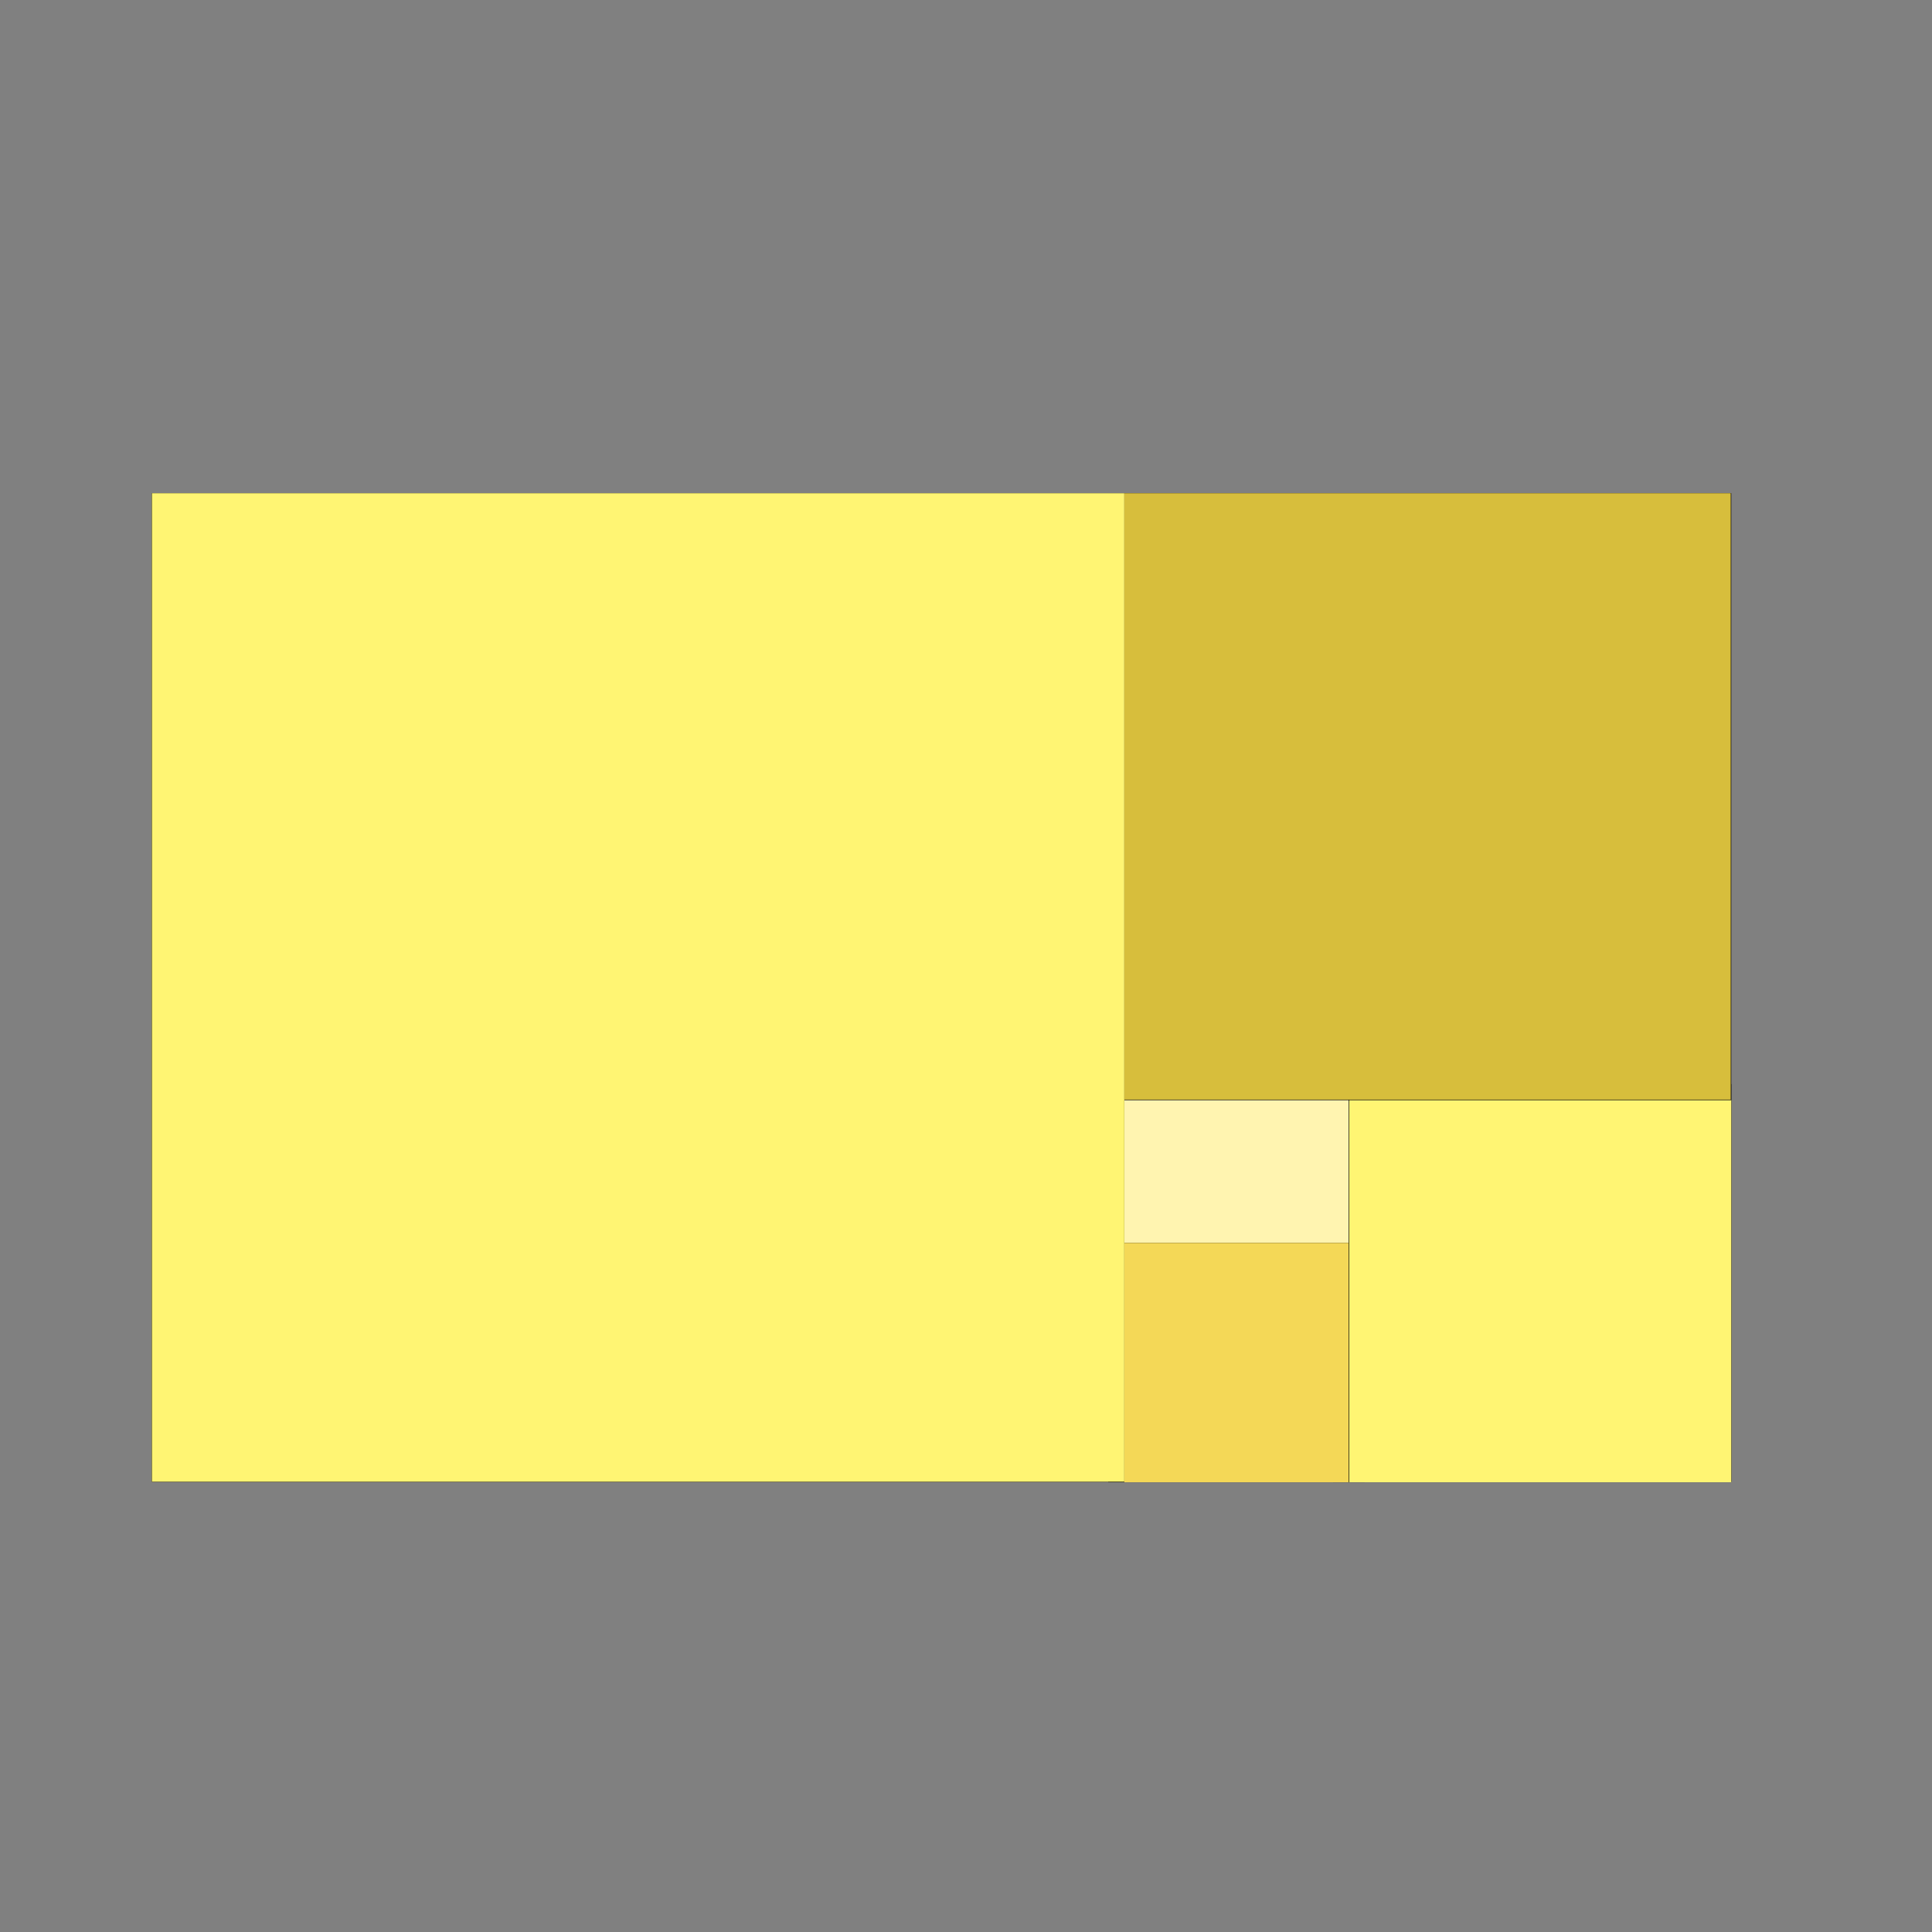 <?xml version="1.0" encoding="utf-8"?>
<!-- Generator: Adobe Illustrator 19.2.1, SVG Export Plug-In . SVG Version: 6.00 Build 0)  -->
<svg version="1.1" xmlns="http://www.w3.org/2000/svg" xmlns:xlink="http://www.w3.org/1999/xlink" x="0px" y="0px"
	 viewBox="0 0 360 360" style="enable-background:new 0 0 360 360;" xml:space="preserve">
<rect x="0" y="0" width="360" height="360" fill="#808080" stroke="none"/>
<style type="text/css">
	.colorOne{fill:#D7BE3C;}
	.colorTwo{fill:#F4D857;}
	.colorThree{fill:#FFF573;}
	.colorFour{fill:#FFF4B0;}
	.outlineOne{fill:none;stroke:#000000;stroke-width:6;stroke-miterlimit:10;}
	.st0{fill:none;stroke:#000000;stroke-width:24;stroke-miterlimit:10;}
	.st1{fill:#F9D500;}
	.st2{fill:#FFFFFF;}
	.st3{fill:none;stroke:#000000;stroke-width:5.625;stroke-miterlimit:10;}
	.st4{fill:none;stroke:#000000;stroke-width:5.625;stroke-linecap:round;stroke-miterlimit:10;}
	.st5{fill:none;stroke:#000000;stroke-width:16;stroke-miterlimit:10;}
	.st6{fill:none;stroke:#000000;stroke-width:6;stroke-miterlimit:10;}
	.st7{fill:#FFFFFF;stroke:#000000;stroke-width:24;stroke-miterlimit:10;}
	.st8{fill:#FFFFFF;stroke:#000000;stroke-width:16;stroke-miterlimit:10;}
	.st9{fill:none;stroke:#000000;stroke-width:24;stroke-miterlimit:10;stroke-dasharray:31.252,41.669;}
	.st10{fill:none;stroke:#000000;stroke-width:16;stroke-miterlimit:10;stroke-dasharray:19.845,39.69;}
	.st11{fill:none;stroke:#000000;stroke-width:16;stroke-miterlimit:10;stroke-dasharray:31.252,41.669;}
	.st12{fill:#BDF4AB;}
	.st13{fill:#91ED77;}
	.st14{fill:#75D05C;}
	.st15{fill:#5AB441;}
	.st16{fill:#B0DAFF;}
	.st17{fill:#7BB6F7;}
	.st18{fill:#5E9BDA;}
	.st19{fill:#4182BE;}
	.st20{fill:none;}
	.st21{fill:#D7BE3C;}
	.st22{fill:#F4D857;}
	.st23{fill:#FFF4B0;}
</style>
<g id="outlines">
	<rect x="31.3" y="94.9" class="outlineOne" width="178.2" height="178.2"/>
	<rect x="209.5" y="94.9" class="outlineOne" width="110" height="110"/>
	<rect x="251.4" y="205" class="outlineOne" width="68.2" height="68.2"/>
	<rect x="209.5" y="231.7" class="outlineOne" width="41.8" height="41.5"/>
	<rect x="31.3" y="94.9" class="outlineOne" width="288.3" height="178.2"/>
</g>
<g id="fills">
	<rect x="209.5" y="205" class="colorFour" width="41.8" height="26.6"/>
	<rect x="209.5" y="231.6" class="colorTwo" width="41.8" height="44.6"/>
	<rect x="251.4" y="205" class="colorThree" width="71.2" height="71.2"/>
	<rect x="209.5" y="91.9" class="colorOne" width="113" height="113"/>
	<rect x="28.3" y="91.9" class="colorThree" width="181.2" height="184.2"/>
</g>
</svg>
